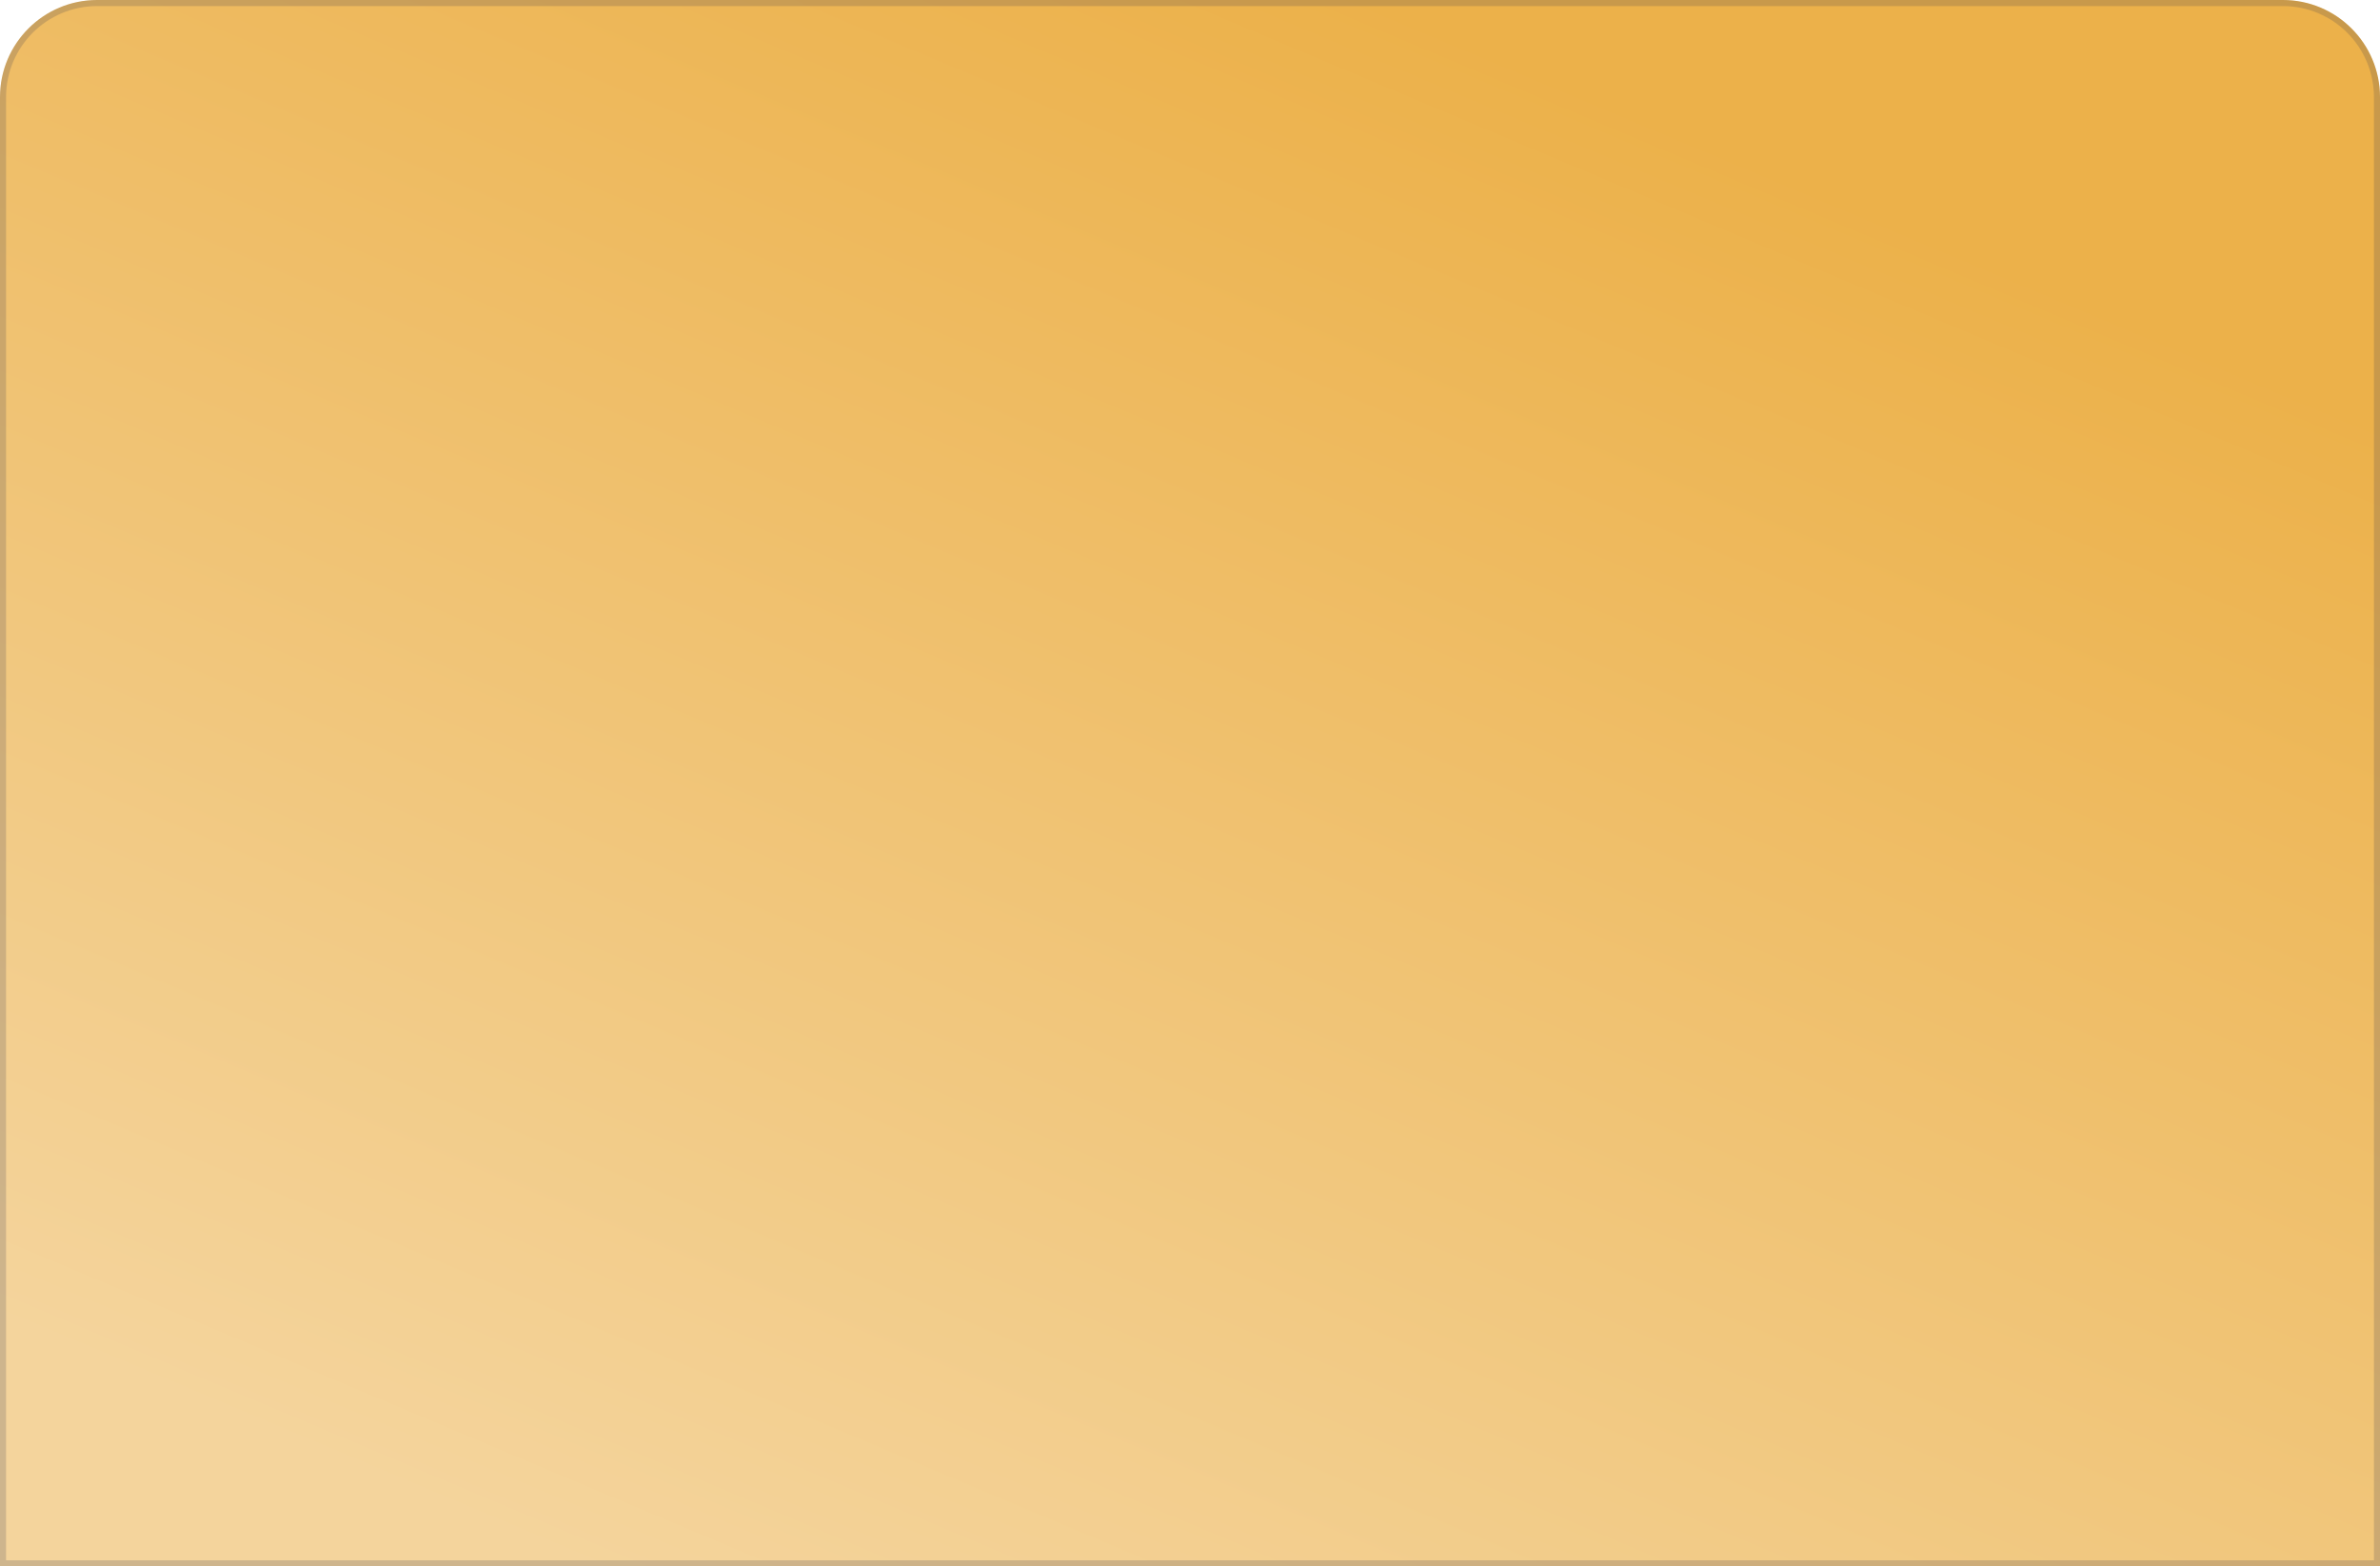 <svg width="392" height="258" viewBox="0 0 392 258" fill="none" xmlns="http://www.w3.org/2000/svg">
<path d="M0 16C0 7.163 7.163 0 16 0H376C384.837 0 392 7.163 392 16V258H0V16Z" fill="url(#paint0_linear_3363_3821)"/>
<path d="M0.5 16C0.5 7.44 7.44 0.5 16 0.5H376C384.56 0.5 391.5 7.44 391.5 16V257.5H0.5V16Z" stroke="#393953" stroke-opacity="0.2"/>
<defs>
<linearGradient id="paint0_linear_3363_3821" x1="226" y1="5.12106e-06" x2="114" y2="265.5" gradientUnits="userSpaceOnUse">
<stop stop-color="#ECB14A"/>
<stop offset="1" stop-color="#F4D49C"/>
</linearGradient>
</defs>
</svg>
